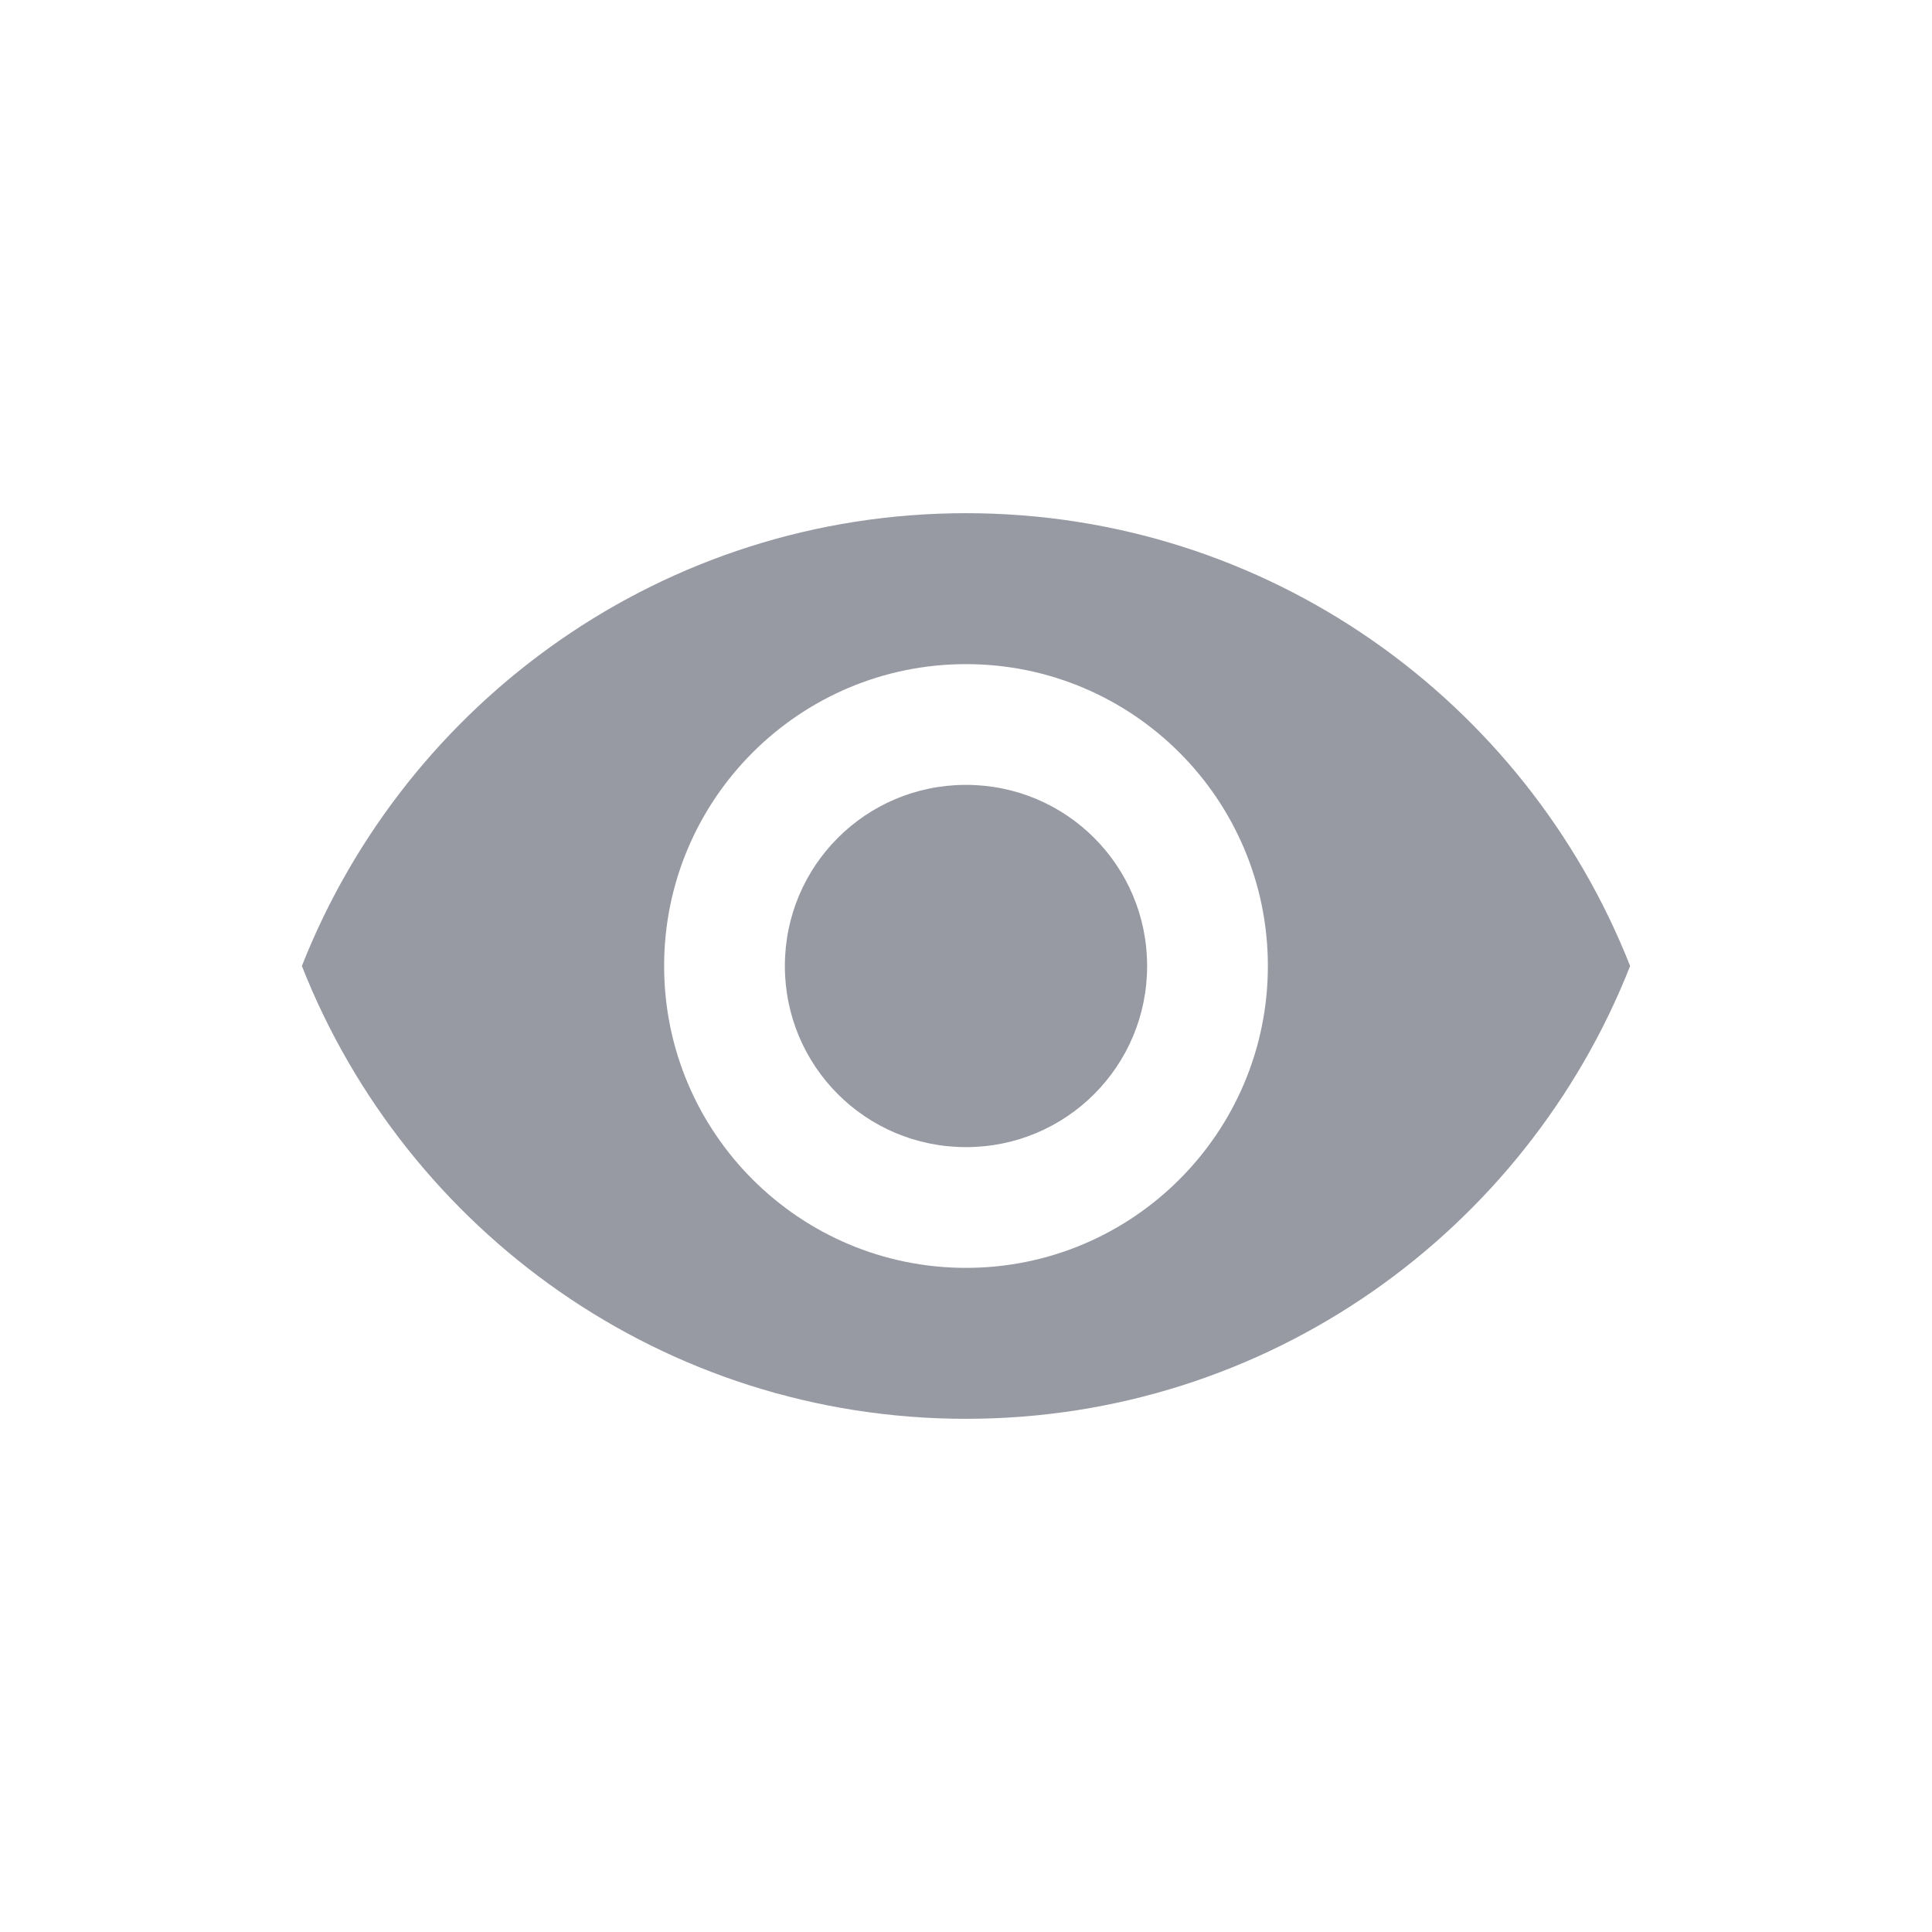 <svg width="32" height="32" viewBox="0 0 32 32" fill="none" xmlns="http://www.w3.org/2000/svg">
<path d="M16 8.5C11 8.5 6.73 11.61 5 16C6.73 20.39 11 23.5 16 23.5C21 23.5 25.27 20.39 27 16C25.27 11.61 21 8.5 16 8.5ZM16 21C13.24 21 11 18.76 11 16C11 13.24 13.24 11 16 11C18.76 11 21 13.24 21 16C21 18.76 18.76 21 16 21ZM16 13C14.34 13 13 14.34 13 16C13 17.66 14.34 19 16 19C17.66 19 19 17.66 19 16C19 14.34 17.66 13 16 13Z" fill="#9799A3"/>
</svg>
